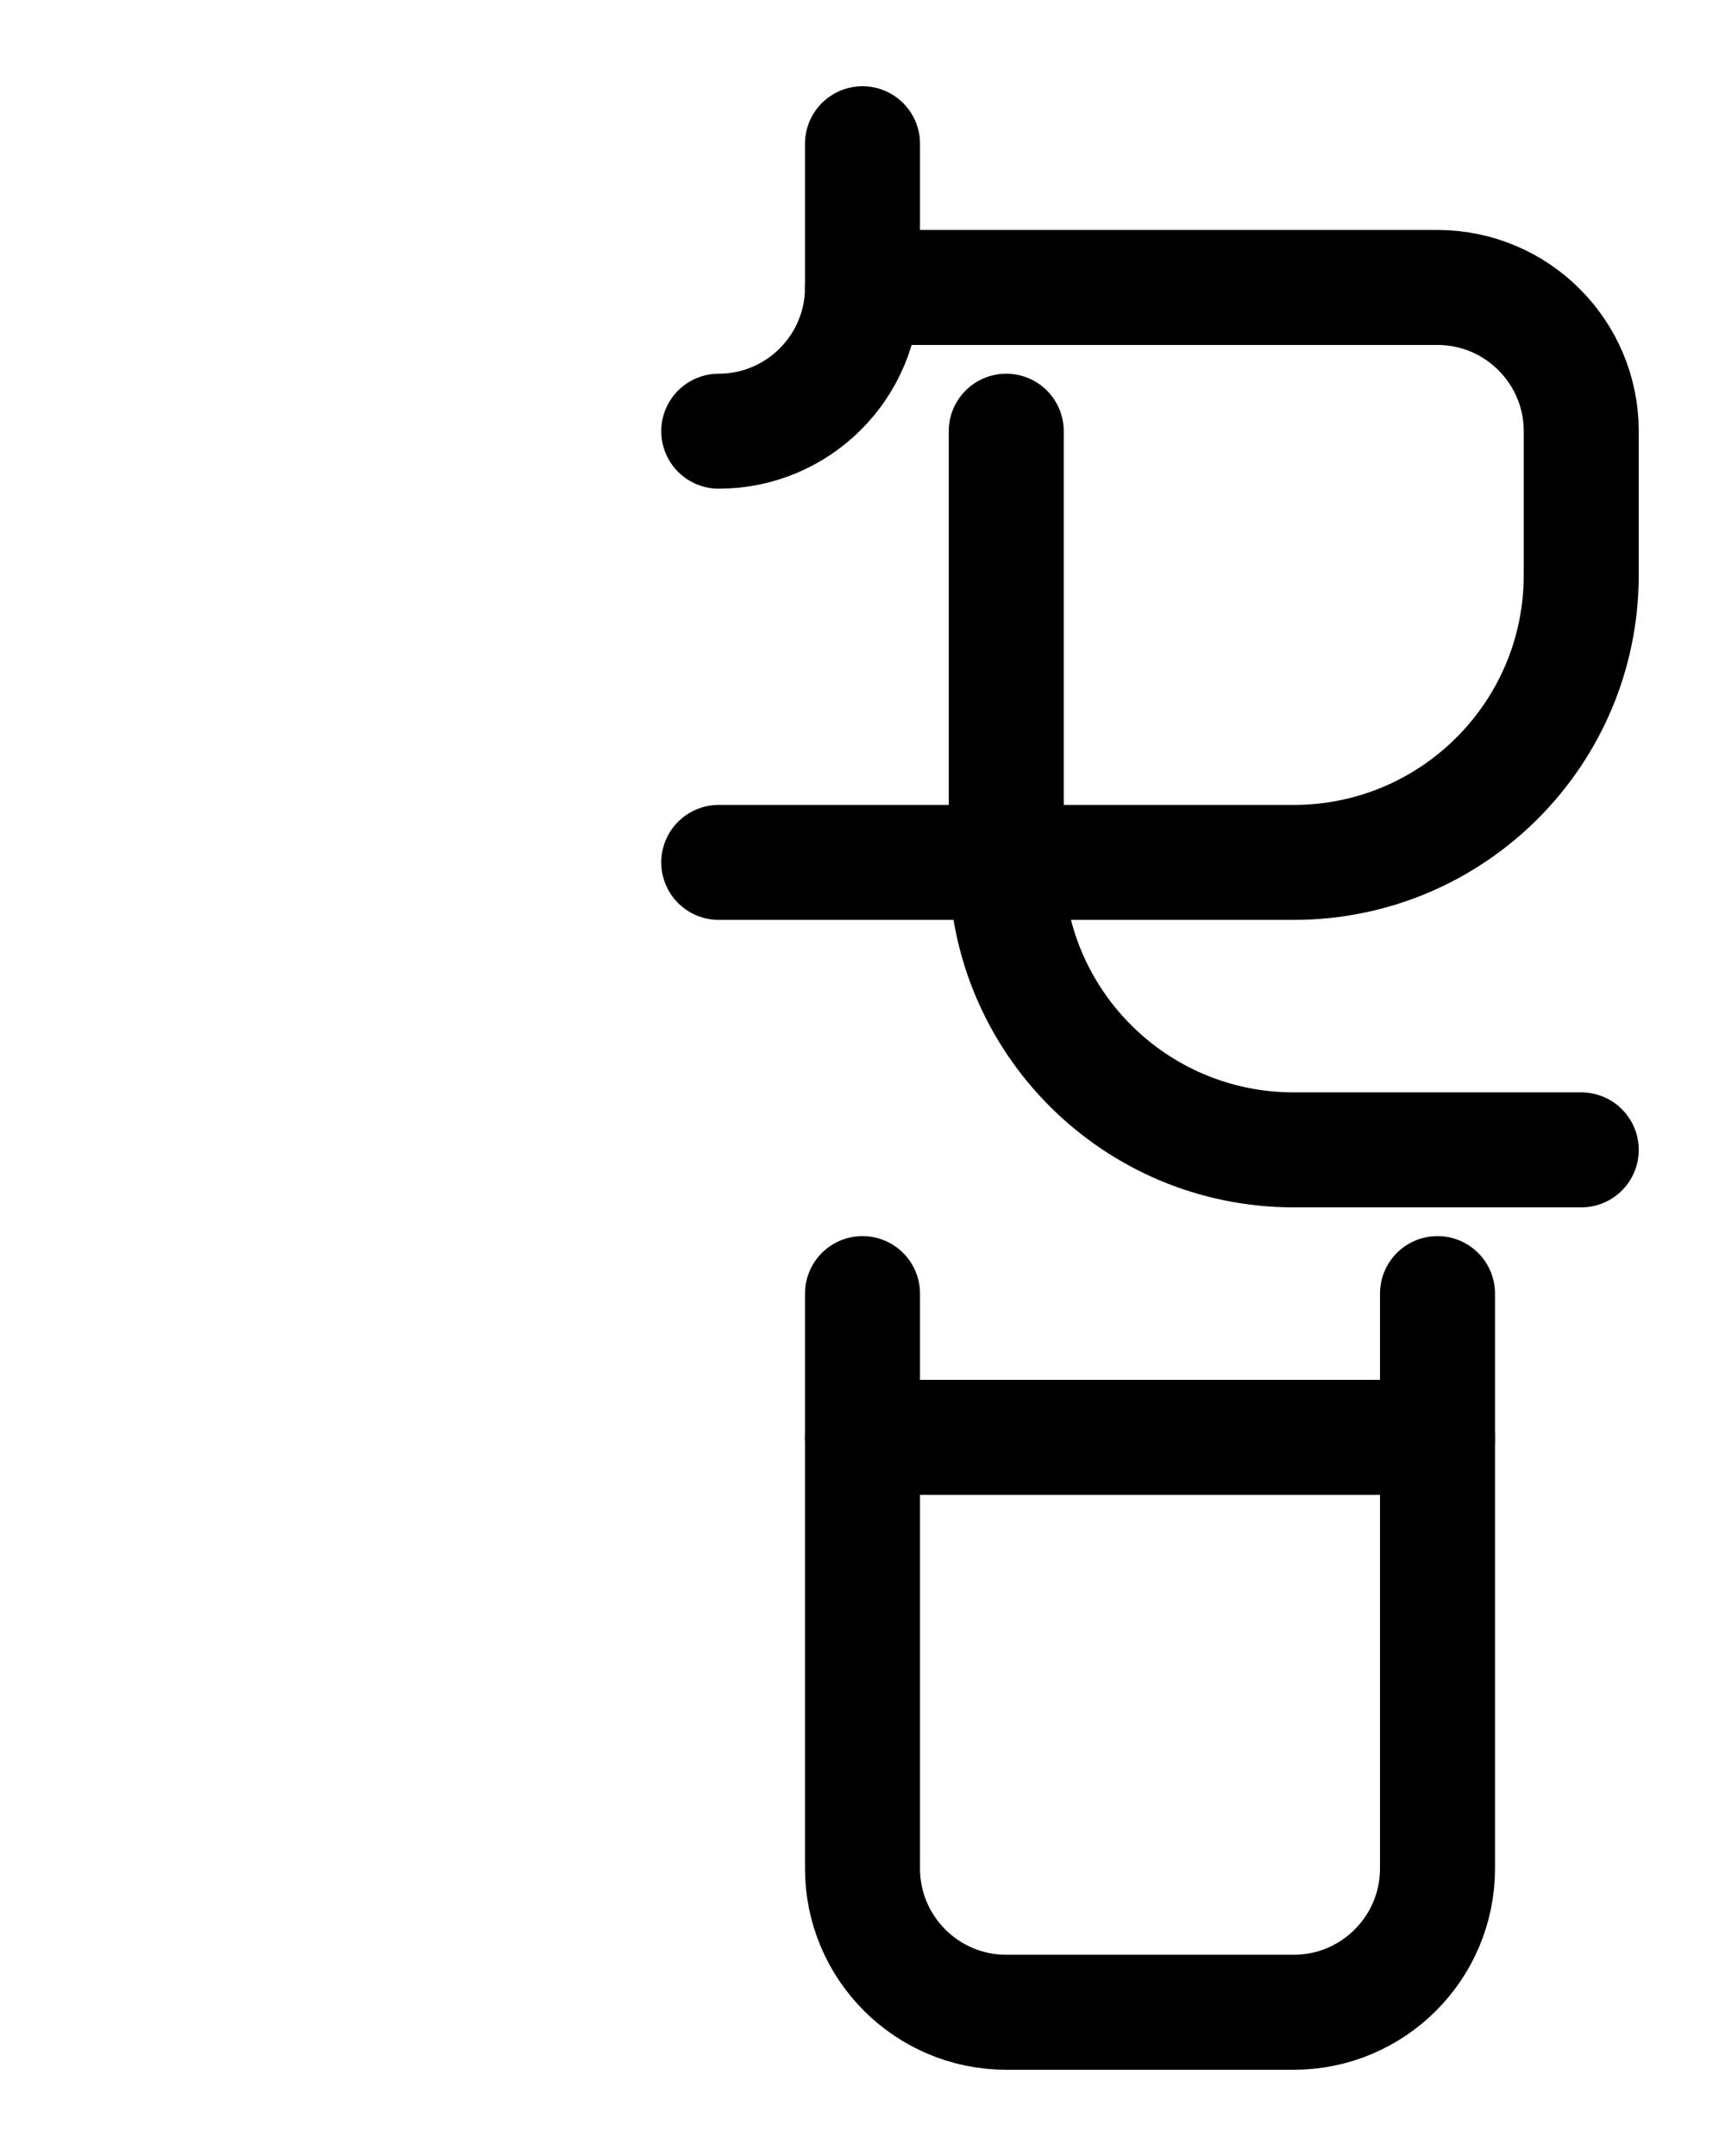 <?xml version="1.0" encoding="utf-8"?>
<!-- Generator: Adobe Illustrator 26.0.0, SVG Export Plug-In . SVG Version: 6.00 Build 0)  -->
<svg version="1.1" id="图层_1" xmlns="http://www.w3.org/2000/svg" xmlns:xlink="http://www.w3.org/1999/xlink" x="0px" y="0px"
	 viewBox="0 0 720 900" style="enable-background:new 0 0 720 900;" xml:space="preserve">
<style type="text/css">
	.st0{fill:none;stroke:#000000;stroke-width:48;stroke-linecap:round;stroke-linejoin:round;stroke-miterlimit:10;}
</style>
<path class="st0" d="M360,60v60c0,33.1-26.9,60-60,60"/>
<path class="st0" d="M360,120h240c33.1,0,60,26.9,60,60v60c0,66.3-53.7,120-120,120H300"/>
<path class="st0" d="M420,180v180c0,66.3,53.7,120,120,120h120"/>
<path class="st0" d="M360,540v240c0,33.1,26.9,60,60,60h120c33.1,0,60-26.9,60-60V540"/>
<line class="st0" x1="360" y1="600" x2="600" y2="600"/>
</svg>
